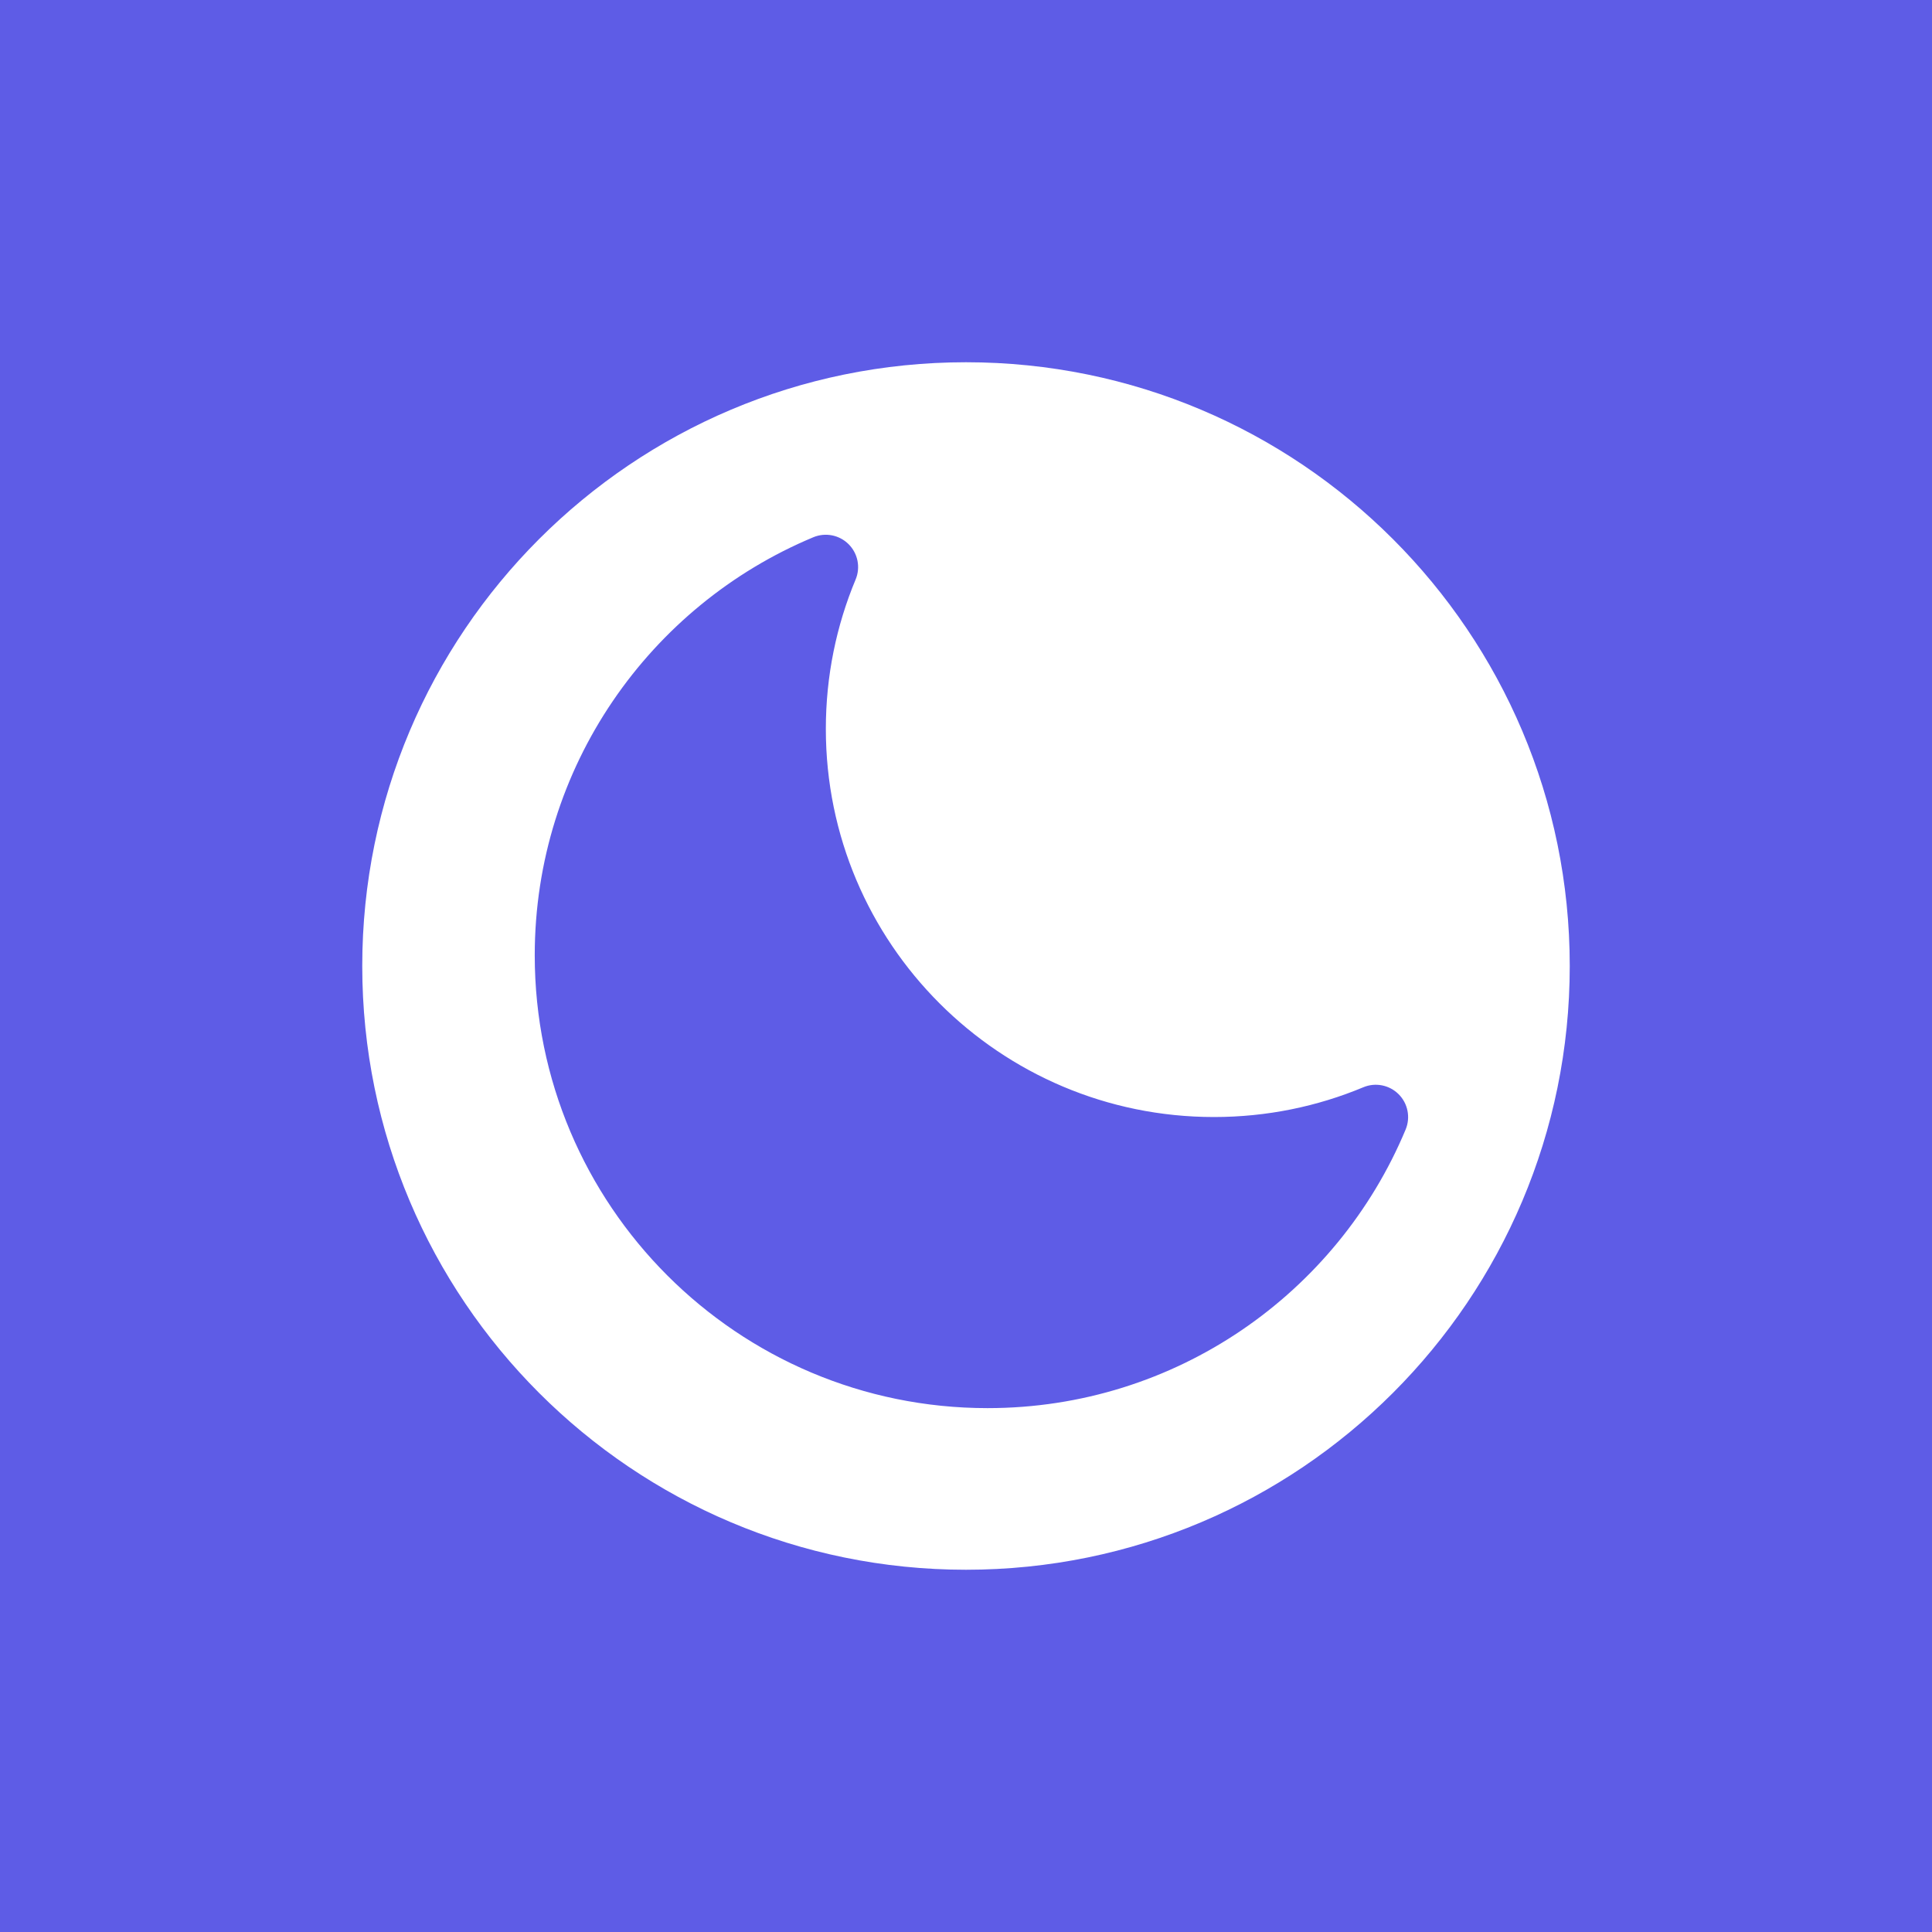 <svg xmlns="http://www.w3.org/2000/svg" width="64" height="64" fill="none" viewBox="0 0 64 64"><rect width="64" height="64" fill="#5E5CE6"/><path fill="#fff" fill-rule="evenodd" d="M32 52C43.046 52 52 43.046 52 32C52 20.954 43.046 12 32 12C20.954 12 12 20.954 12 32C12 43.046 20.954 52 32 52ZM28.343 19.198C28.511 18.797 28.419 18.335 28.112 18.028C27.805 17.721 27.343 17.63 26.942 17.797C21.525 20.057 17.714 25.405 17.714 31.646C17.714 39.93 24.43 46.646 32.714 46.646C38.955 46.646 44.303 42.835 46.563 37.418C46.73 37.017 46.639 36.555 46.332 36.248C46.025 35.941 45.562 35.849 45.162 36.017C43.64 36.652 41.97 37.003 40.214 37.003C33.114 37.003 27.357 31.247 27.357 24.146C27.357 22.39 27.708 20.72 28.343 19.198Z" clip-rule="evenodd"/></svg>